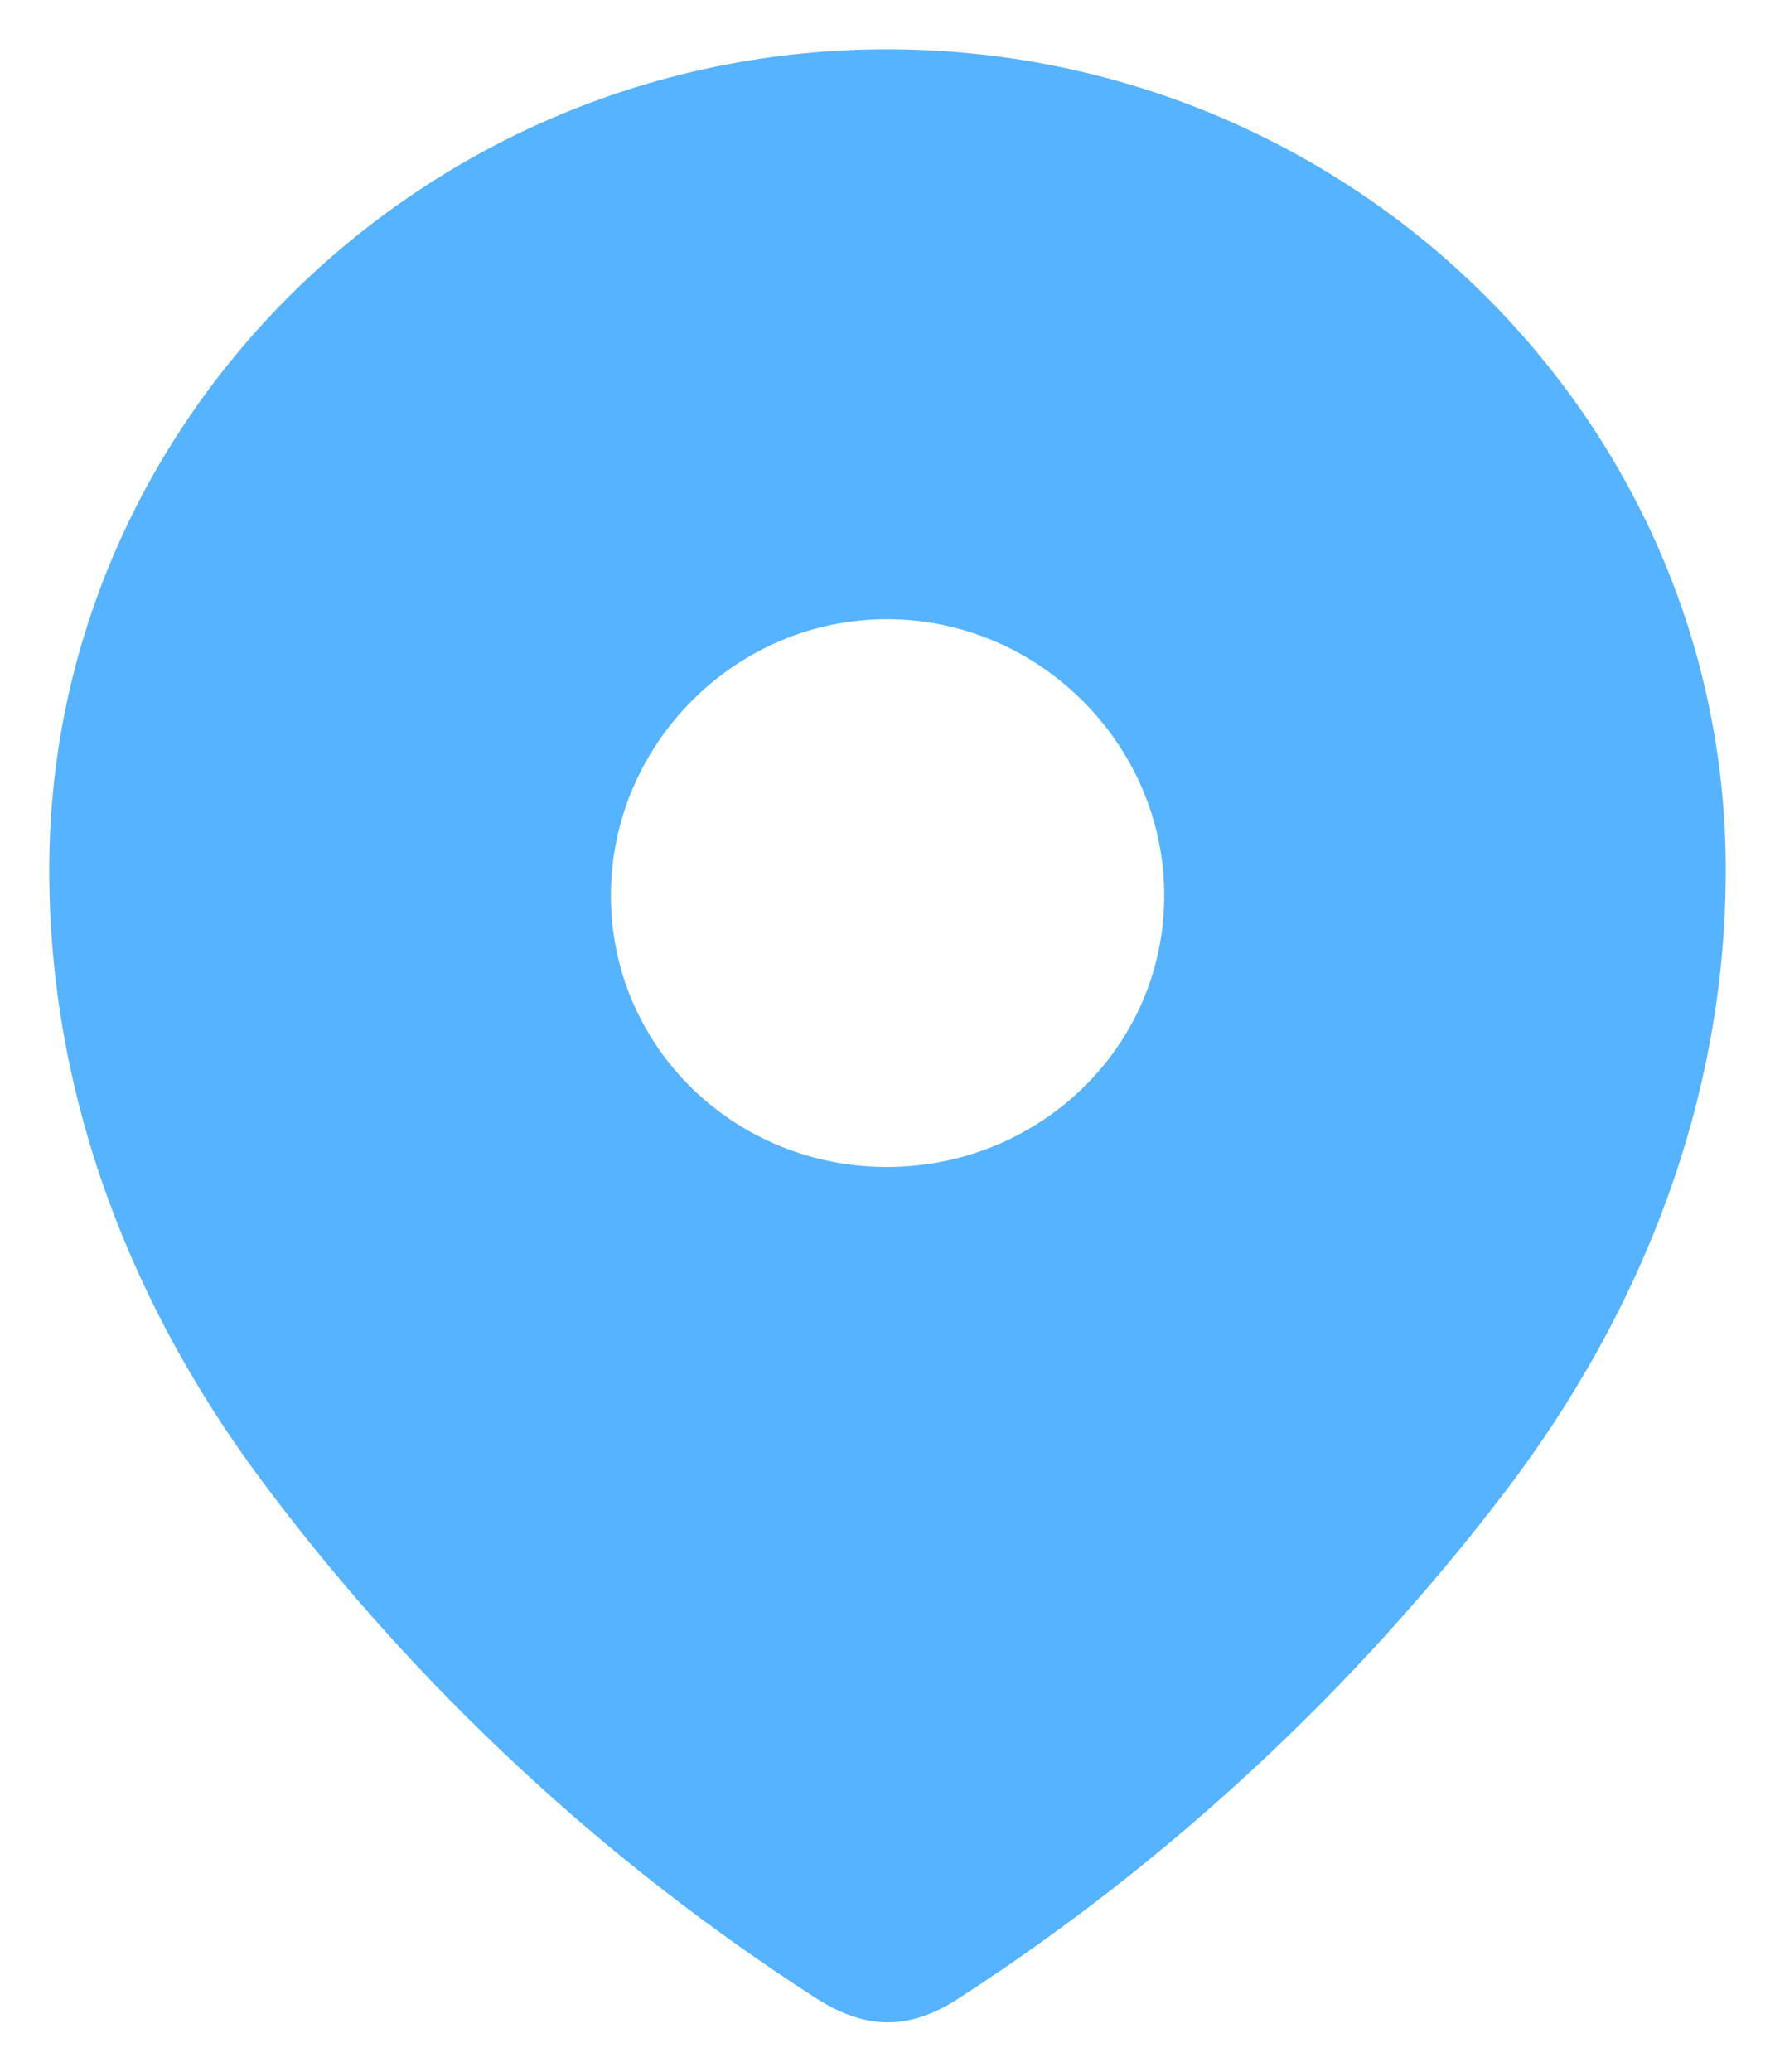 <svg width="12" height="14" viewBox="0 0 12 14" fill="none" xmlns="http://www.w3.org/2000/svg">
<path fill-rule="evenodd" clip-rule="evenodd" d="M0.333 5.878C0.333 2.812 2.896 0.333 5.996 0.333C9.104 0.333 11.667 2.812 11.667 5.878C11.667 7.423 11.105 8.858 10.18 10.074C9.159 11.415 7.902 12.584 6.486 13.501C6.162 13.713 5.869 13.729 5.514 13.501C4.09 12.584 2.832 11.415 1.821 10.074C0.895 8.858 0.333 7.423 0.333 5.878ZM4.13 6.051C4.13 7.078 4.968 7.886 5.996 7.886C7.024 7.886 7.871 7.078 7.871 6.051C7.871 5.032 7.024 4.184 5.996 4.184C4.968 4.184 4.13 5.032 4.13 6.051Z" fill="#55B3FF"/>
</svg>
